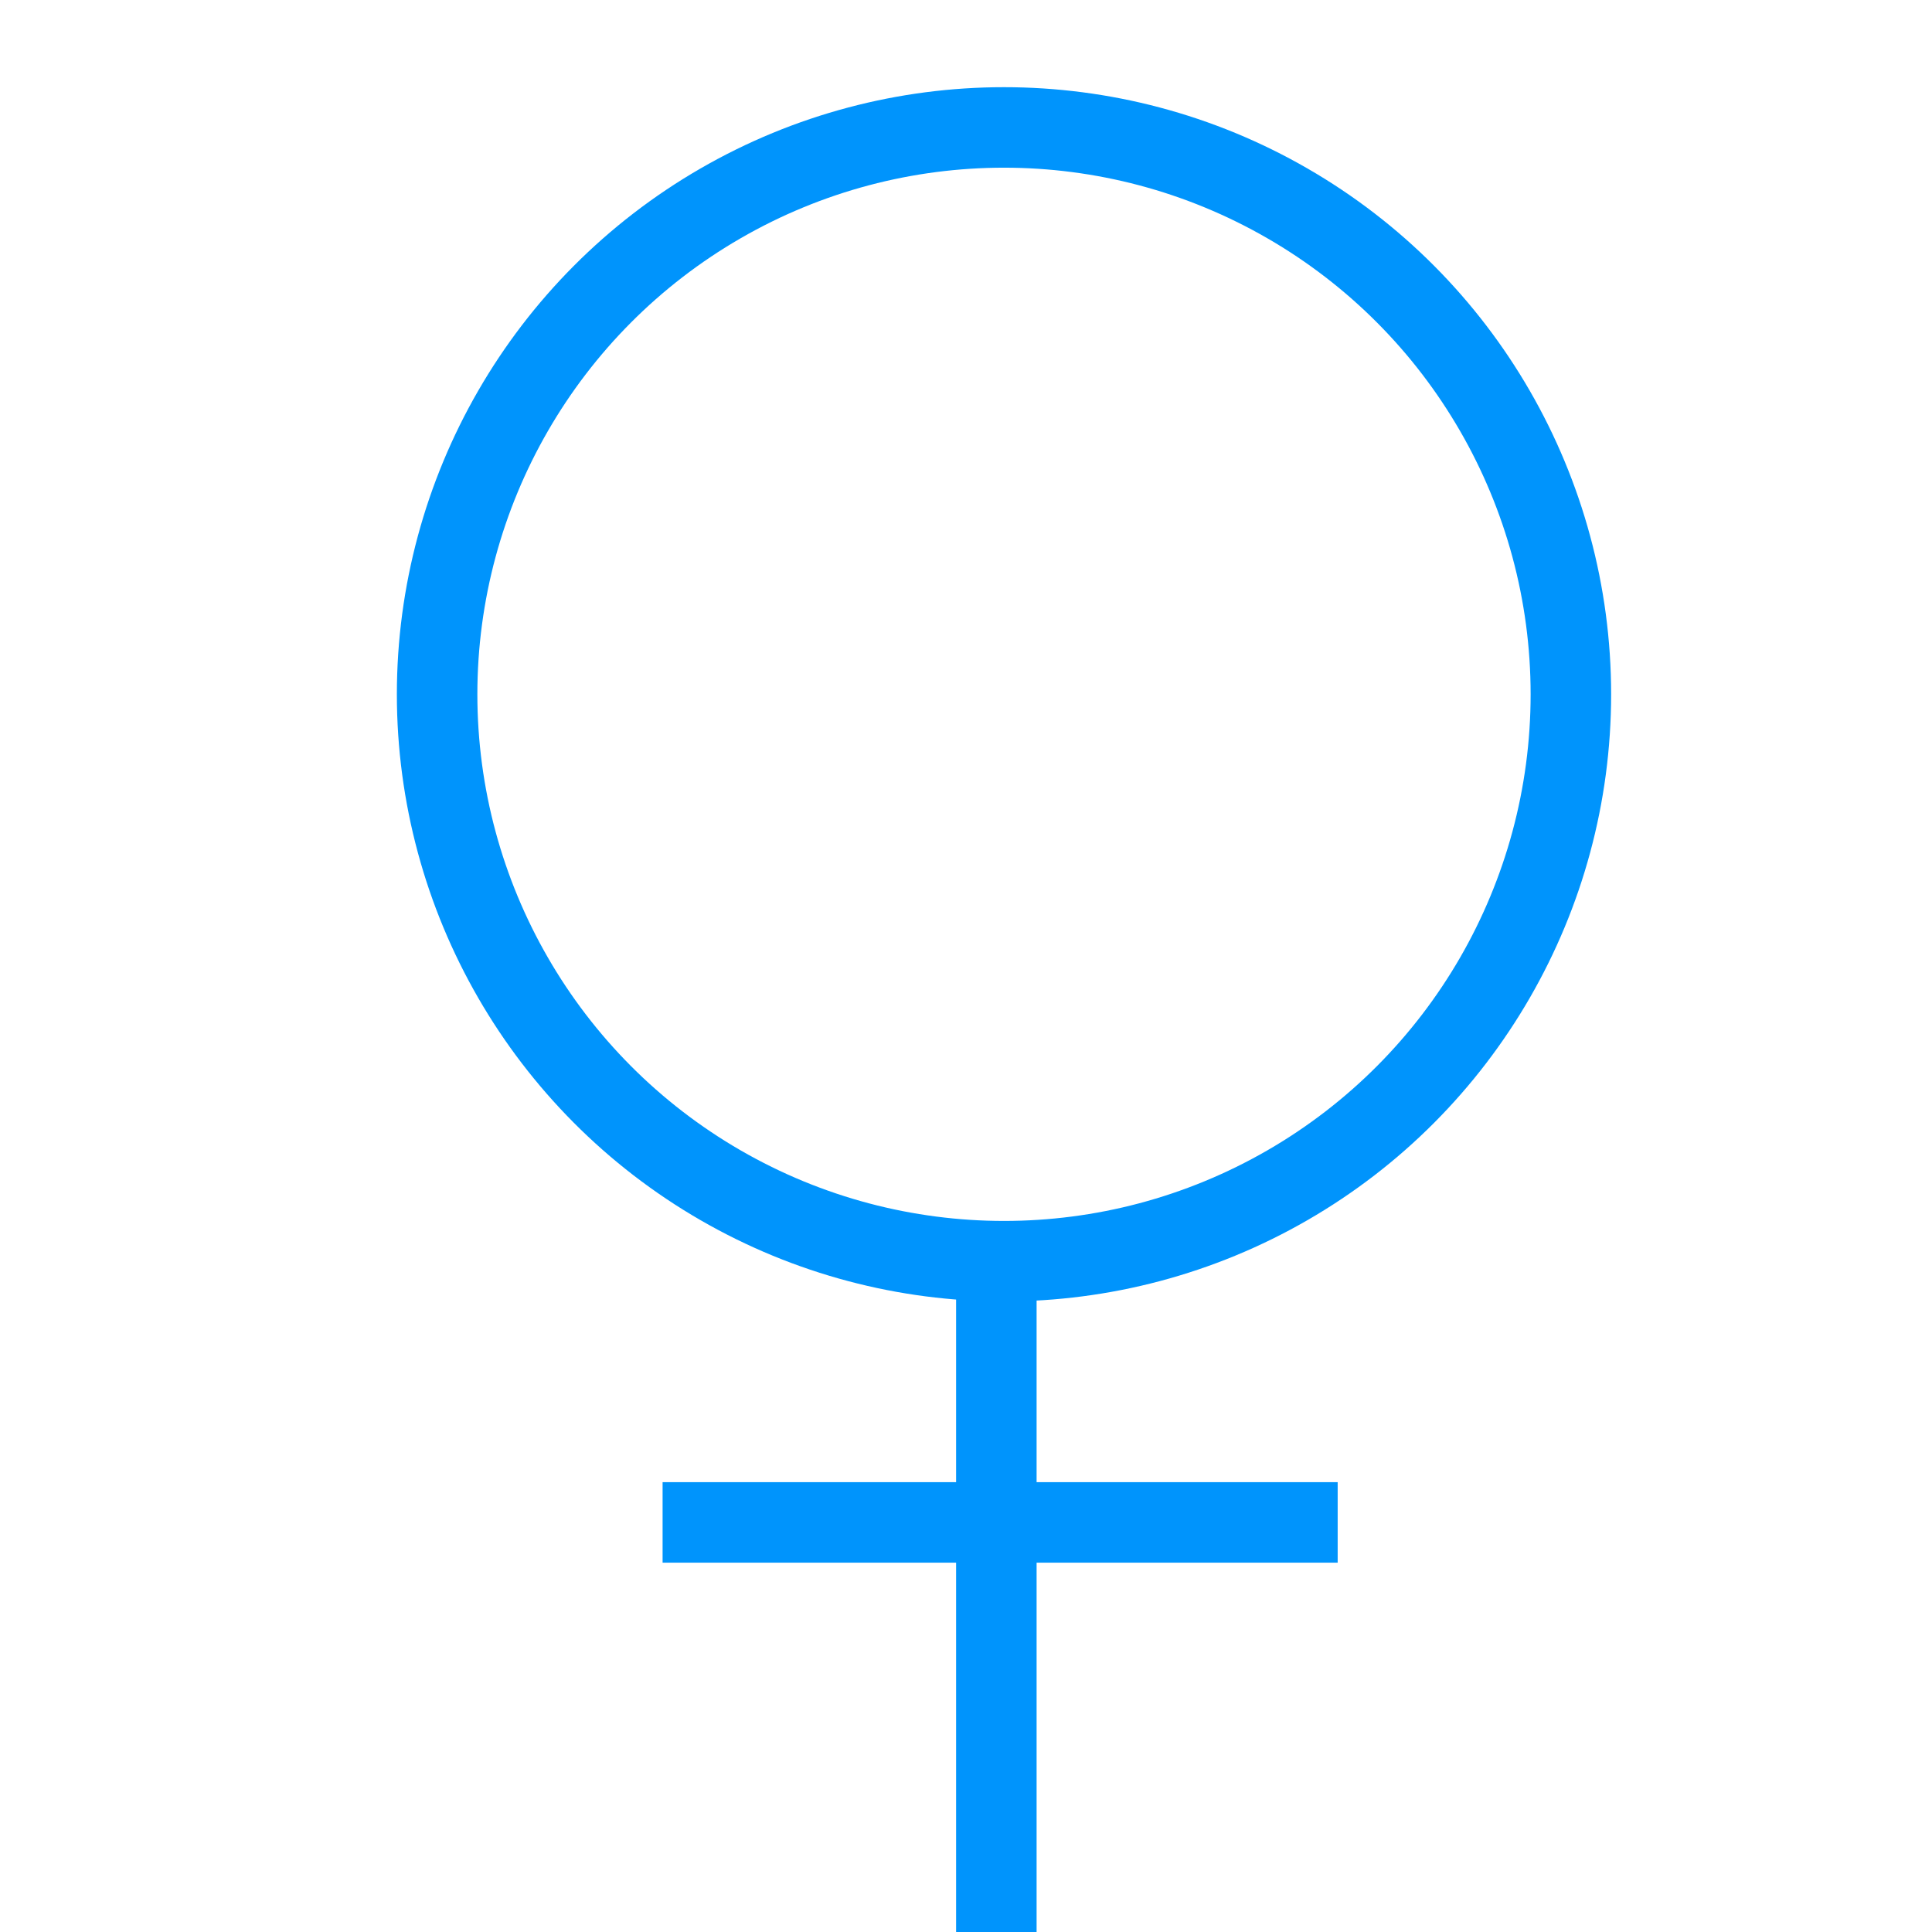 <?xml version="1.0" encoding="utf-8"?>
<!-- Generator: Adobe Illustrator 17.0.0, SVG Export Plug-In . SVG Version: 6.00 Build 0)  -->
<!DOCTYPE svg PUBLIC "-//W3C//DTD SVG 1.1//EN" "http://www.w3.org/Graphics/SVG/1.1/DTD/svg11.dtd">
<svg version="1.1" id="Layer_1" xmlns="http://www.w3.org/2000/svg" xmlns:xlink="http://www.w3.org/1999/xlink" x="0px" y="0px"
	 width="24px" height="24px" viewBox="0 0 24 24" enable-background="new 0 0 24 24" xml:space="preserve">
<circle fill="none" stroke="#0094FC" stroke-miterlimit="10" cx="12.472" cy="8.625" r="7.042"/>
<g>
	<line fill="none" stroke="#0094FC" stroke-miterlimit="10" x1="12.377" y1="15.765" x2="12.377" y2="24"/>
	<line fill="none" stroke="#0094FC" stroke-miterlimit="10" x1="8.231" y1="18.912" x2="16.617" y2="18.912"/>
</g>
</svg>
